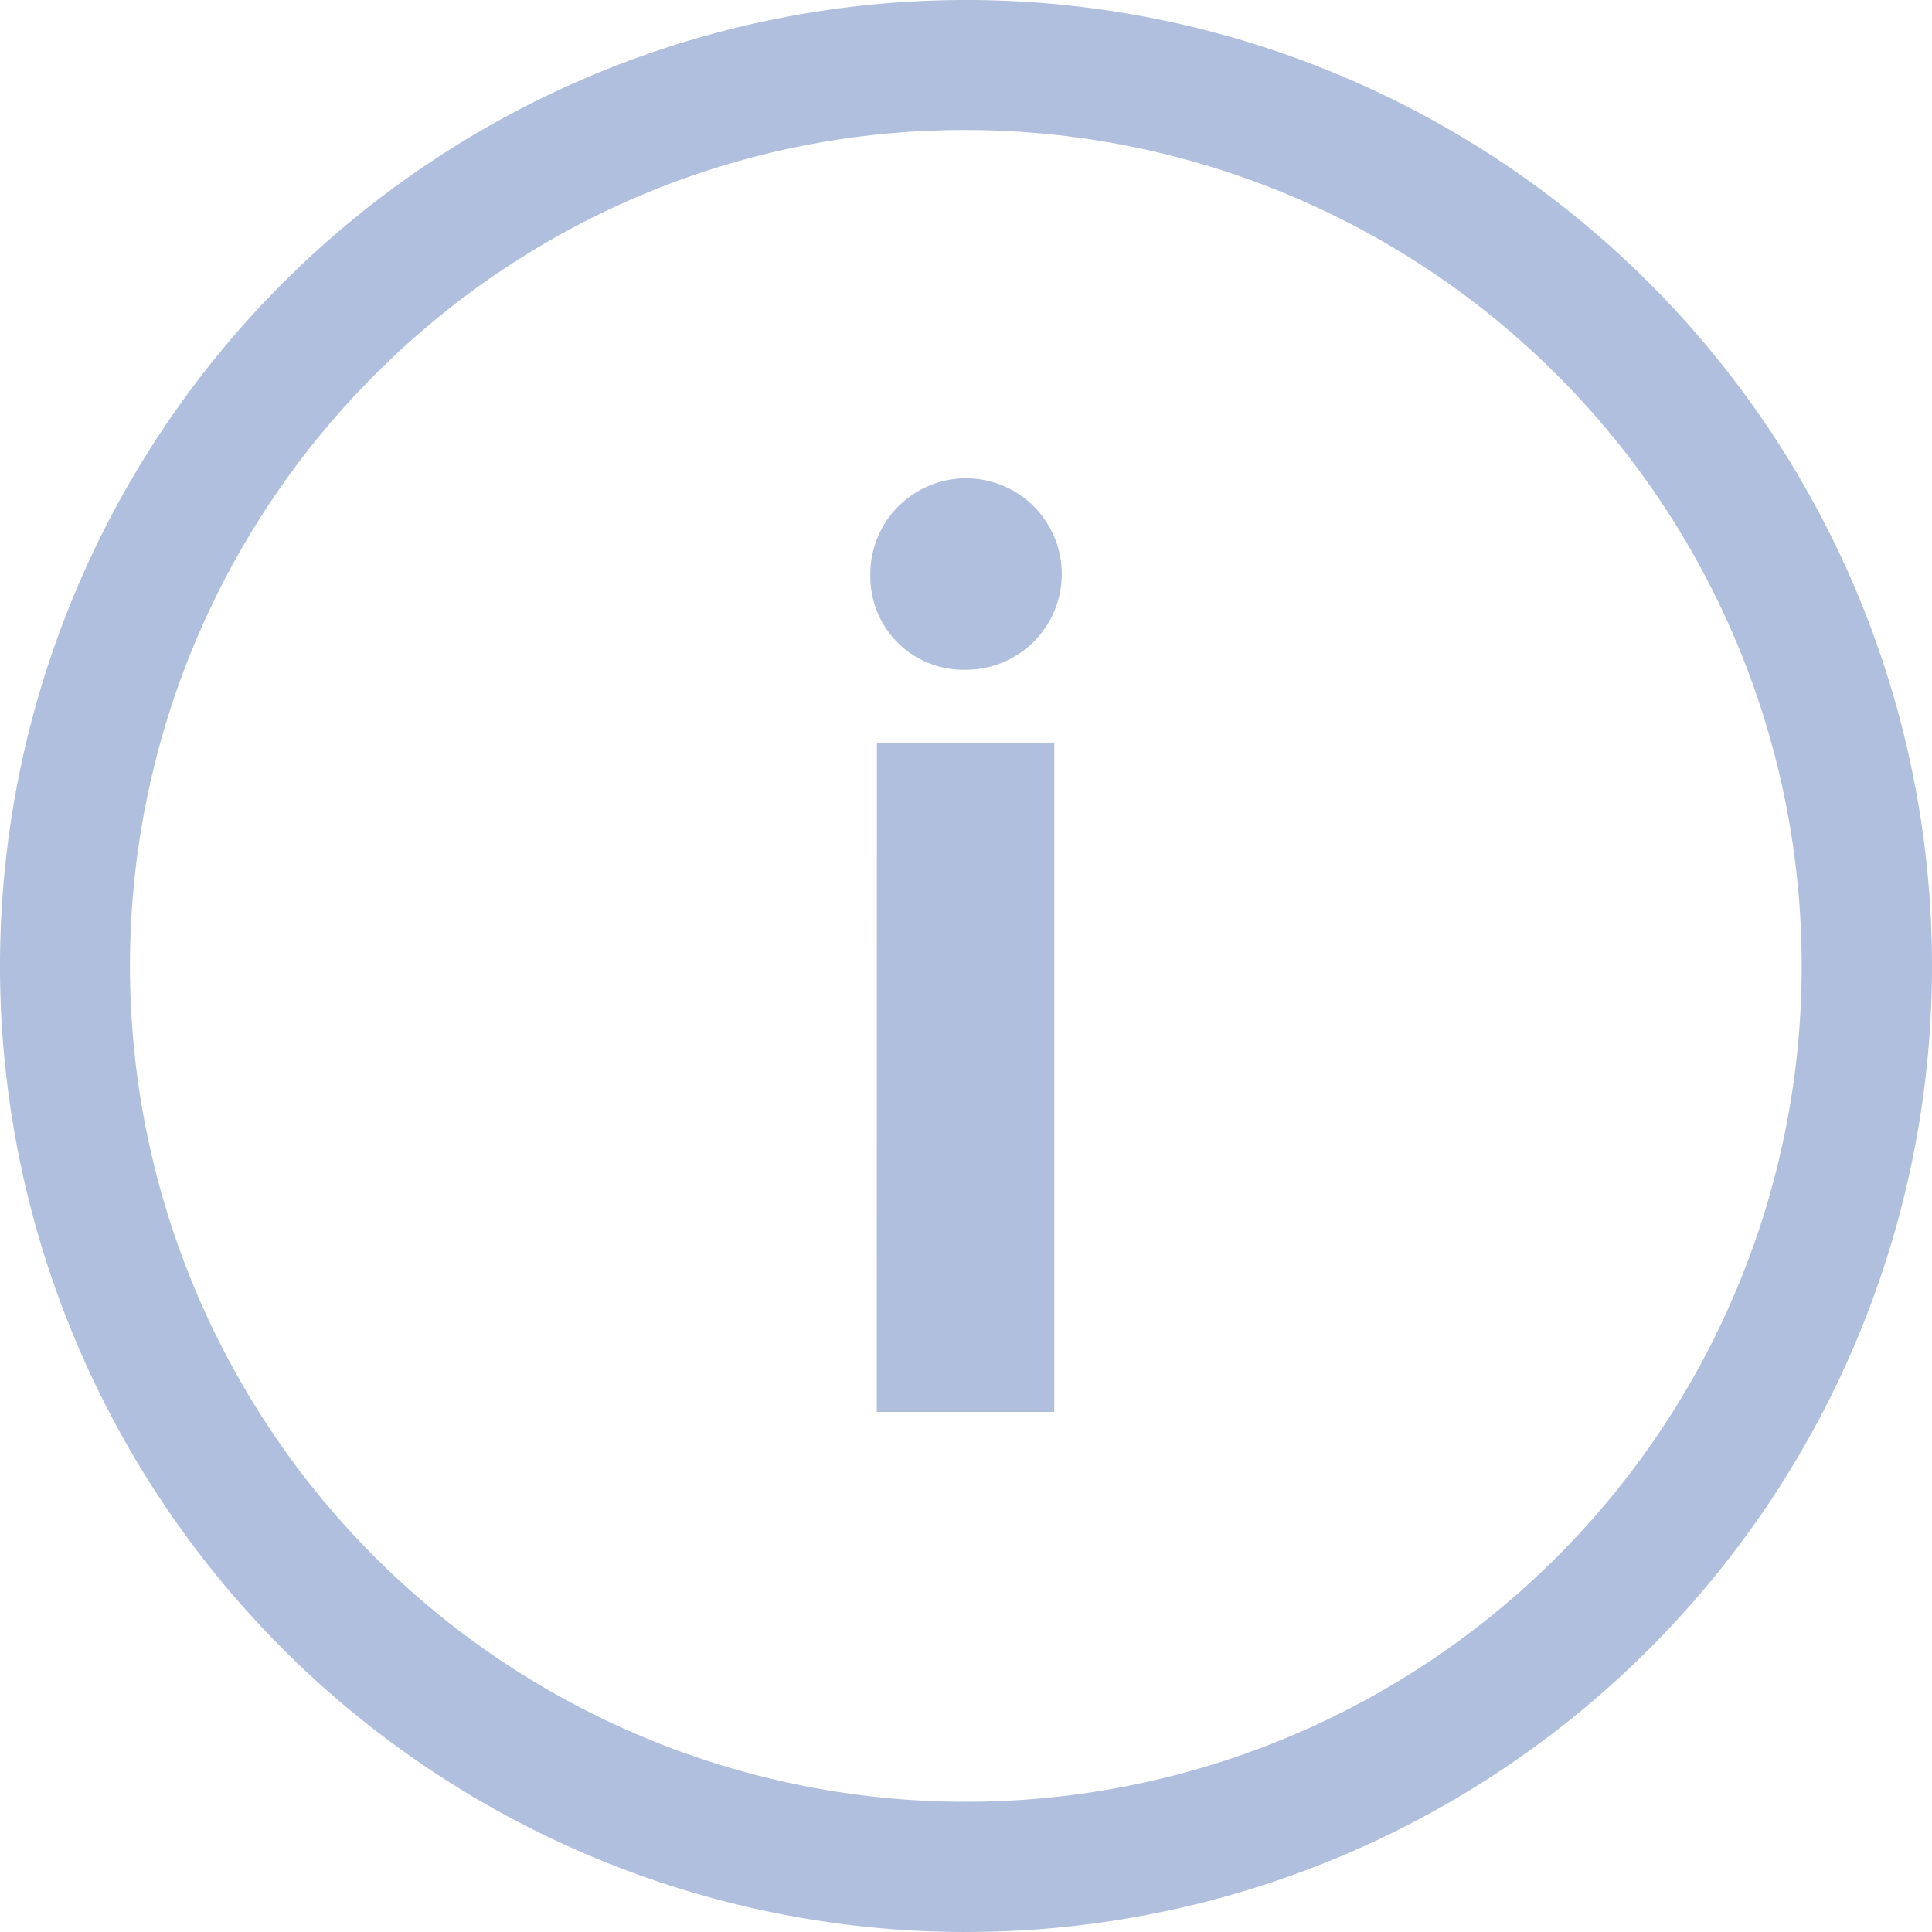 <svg xmlns="http://www.w3.org/2000/svg" width="21.958" height="21.958" viewBox="0 0 21.958 21.958"><defs><style>.a{fill:#afbfdd;}</style></defs><path class="a" d="M16.552,11.759a1.088,1.088,0,1,1,1.082,1.056A1.057,1.057,0,0,1,16.552,11.759Zm.074,1.884h2.016V21.25H16.625Z" transform="translate(-6.66 -5.203)"/><path class="a" d="M14.354,4.853A9.5,9.5,0,1,1,7.635,7.635a9.438,9.438,0,0,1,6.719-2.782m0-1.478A10.979,10.979,0,1,0,25.333,14.354,10.978,10.978,0,0,0,14.354,3.375Z" transform="translate(-3.375 -3.375)"/></svg>